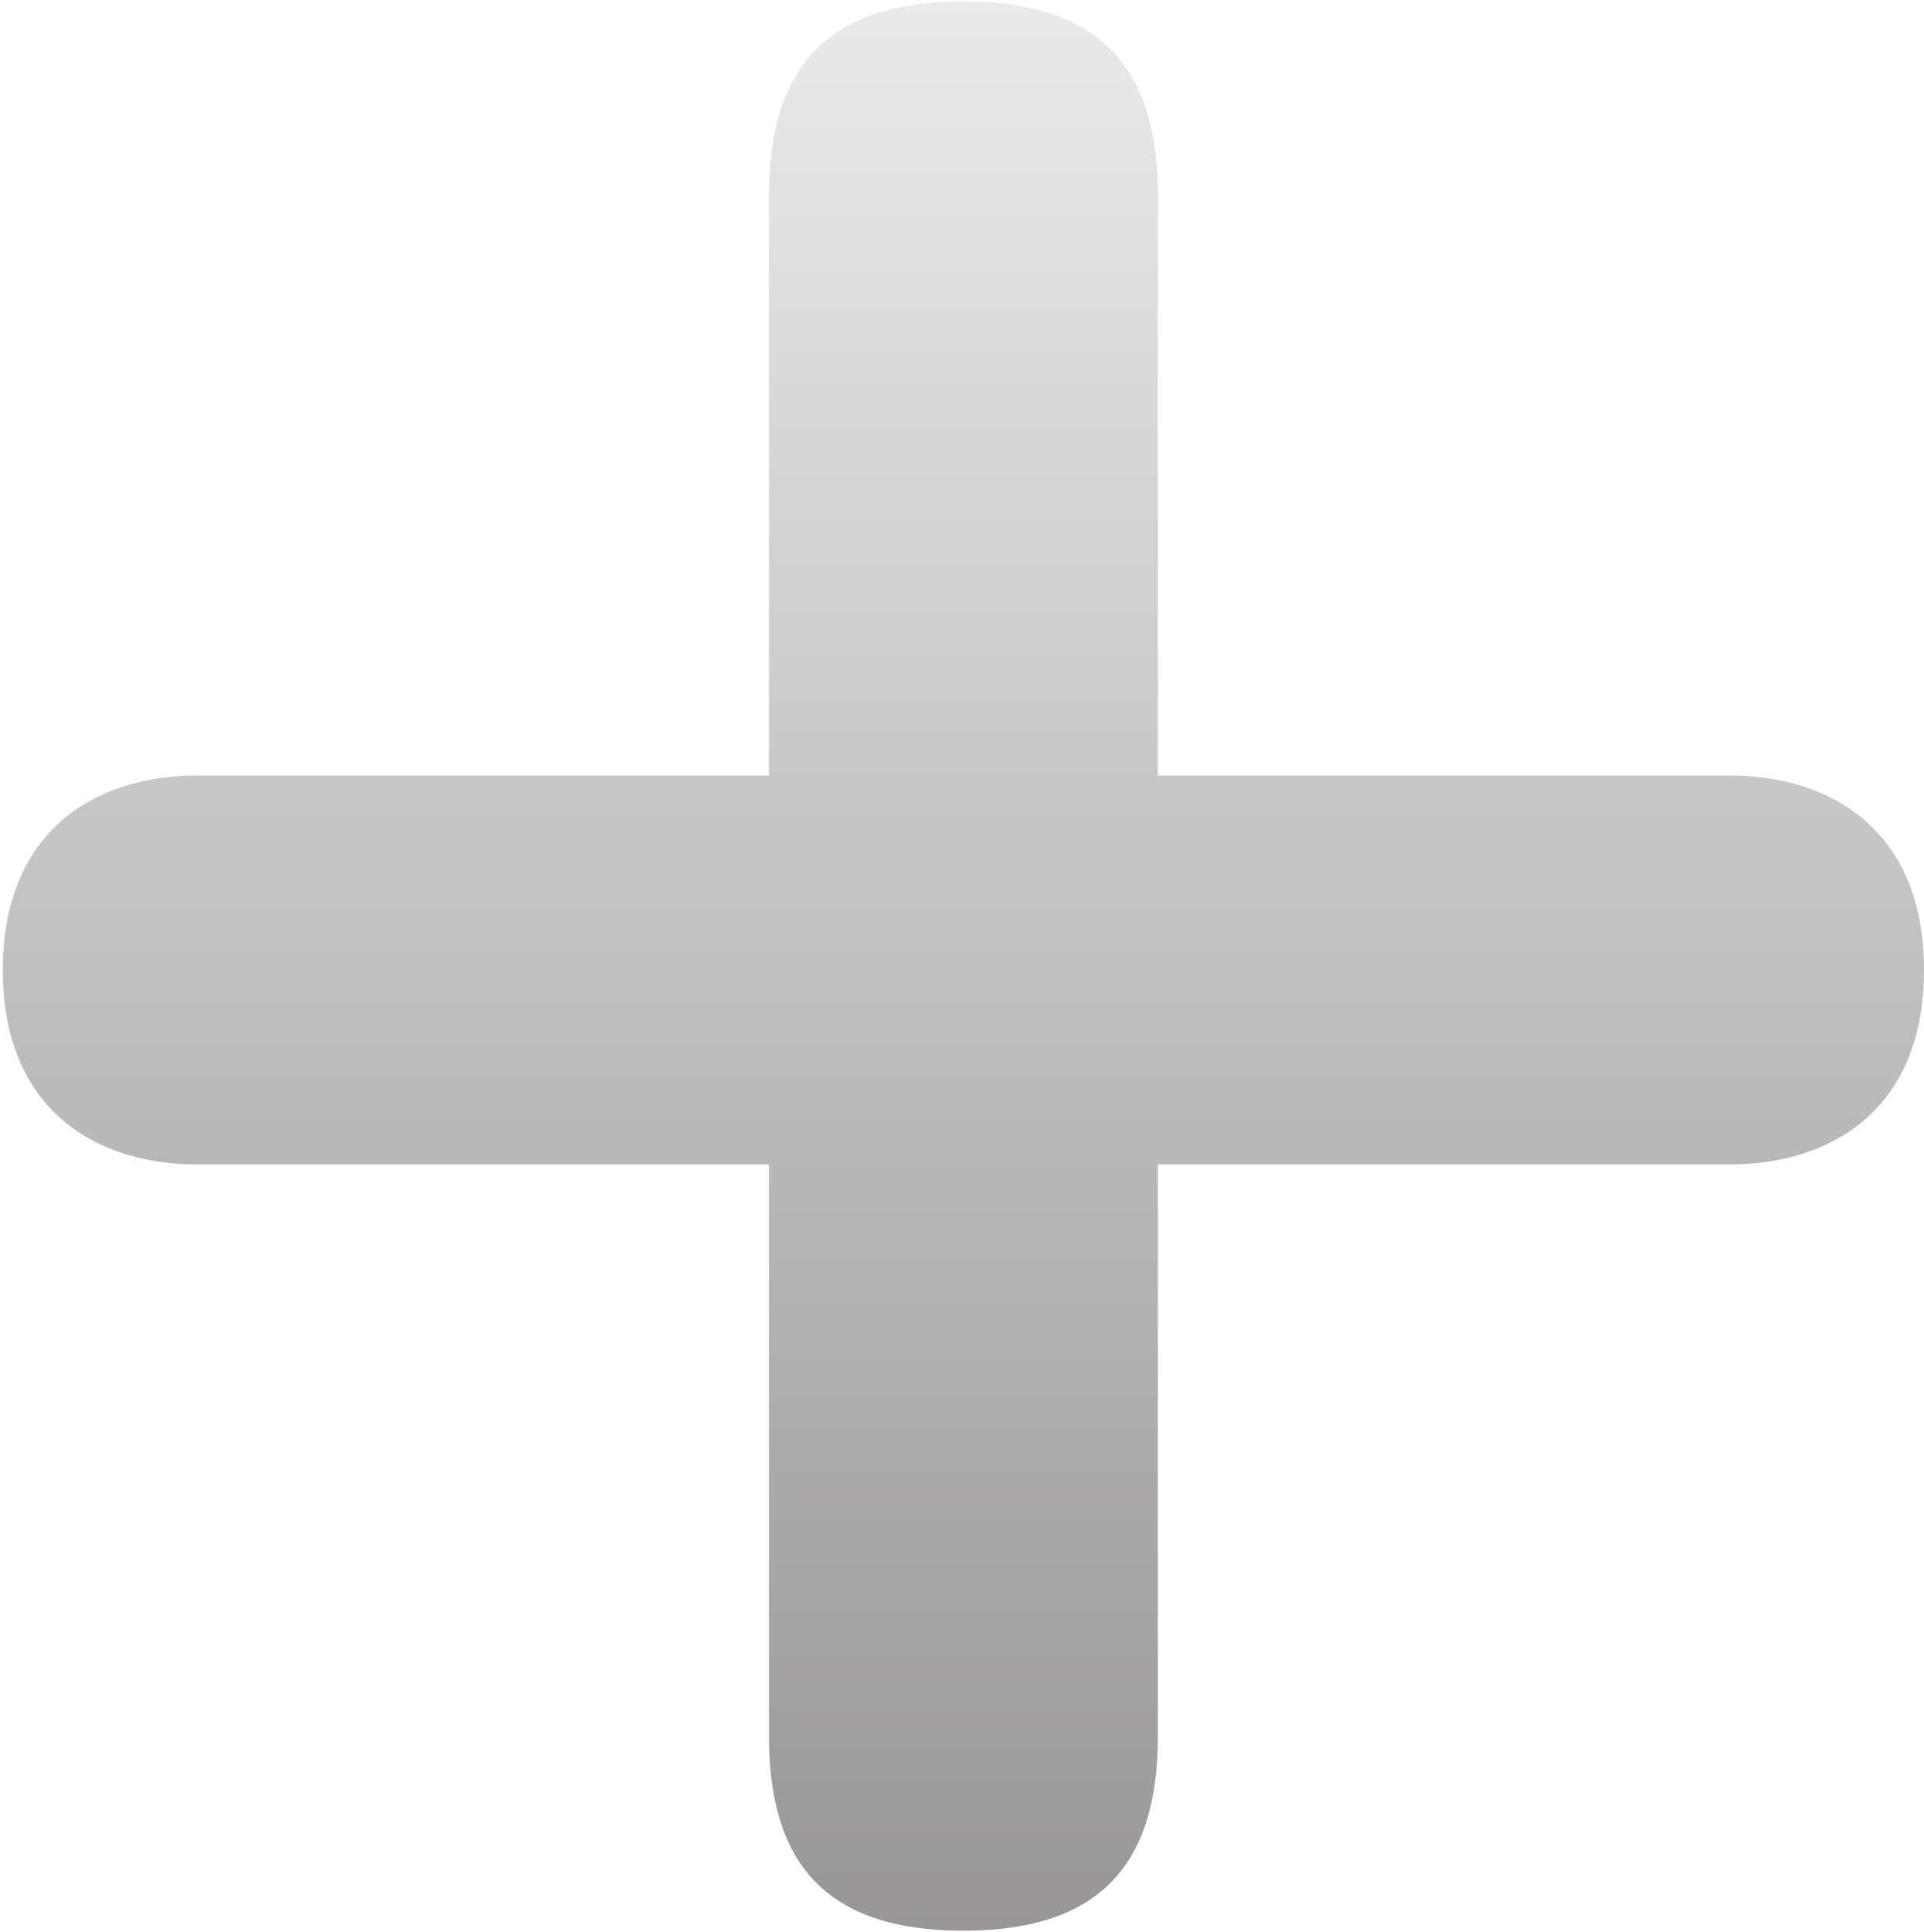 <?xml version="1.0" encoding="utf-8"?>
<!-- Generator: Adobe Illustrator 16.0.0, SVG Export Plug-In . SVG Version: 6.00 Build 0)  -->
<!DOCTYPE svg PUBLIC "-//W3C//DTD SVG 1.1//EN" "http://www.w3.org/Graphics/SVG/1.1/DTD/svg11.dtd">
<svg version="1.1" id="Layer_1" xmlns="http://www.w3.org/2000/svg" xmlns:xlink="http://www.w3.org/1999/xlink" x="0px" y="0px"
	 width="340.359px" height="341.74px" viewBox="0 0 340.359 341.74" enable-background="new 0 0 340.359 341.74"
	 xml:space="preserve">
<linearGradient id="SVGID_1_" gradientUnits="userSpaceOnUse" x1="170.43" y1="0.25" x2="170.43" y2="341.491">
	<stop  offset="0" style="stop-color:#EAEAEA"/>
	<stop  offset="1" style="stop-color:#989696"/>
</linearGradient>
<path fill="url(#SVGID_1_)" d="M136.032,34.654c0-22.015,9.633-34.404,34.398-34.404s34.397,12.389,34.397,34.404v102.509h101.135
	c17.886,0,34.397,9.627,34.397,34.397c0,24.765-16.512,34.398-34.397,34.398H204.827v101.134c0,22.017-9.633,34.398-34.397,34.398
	s-34.398-12.382-34.398-34.398V205.958H34.898c-17.886,0-34.398-9.633-34.398-34.398c0-24.77,16.512-34.397,34.398-34.397h101.134
	V34.654z"/>
</svg>
